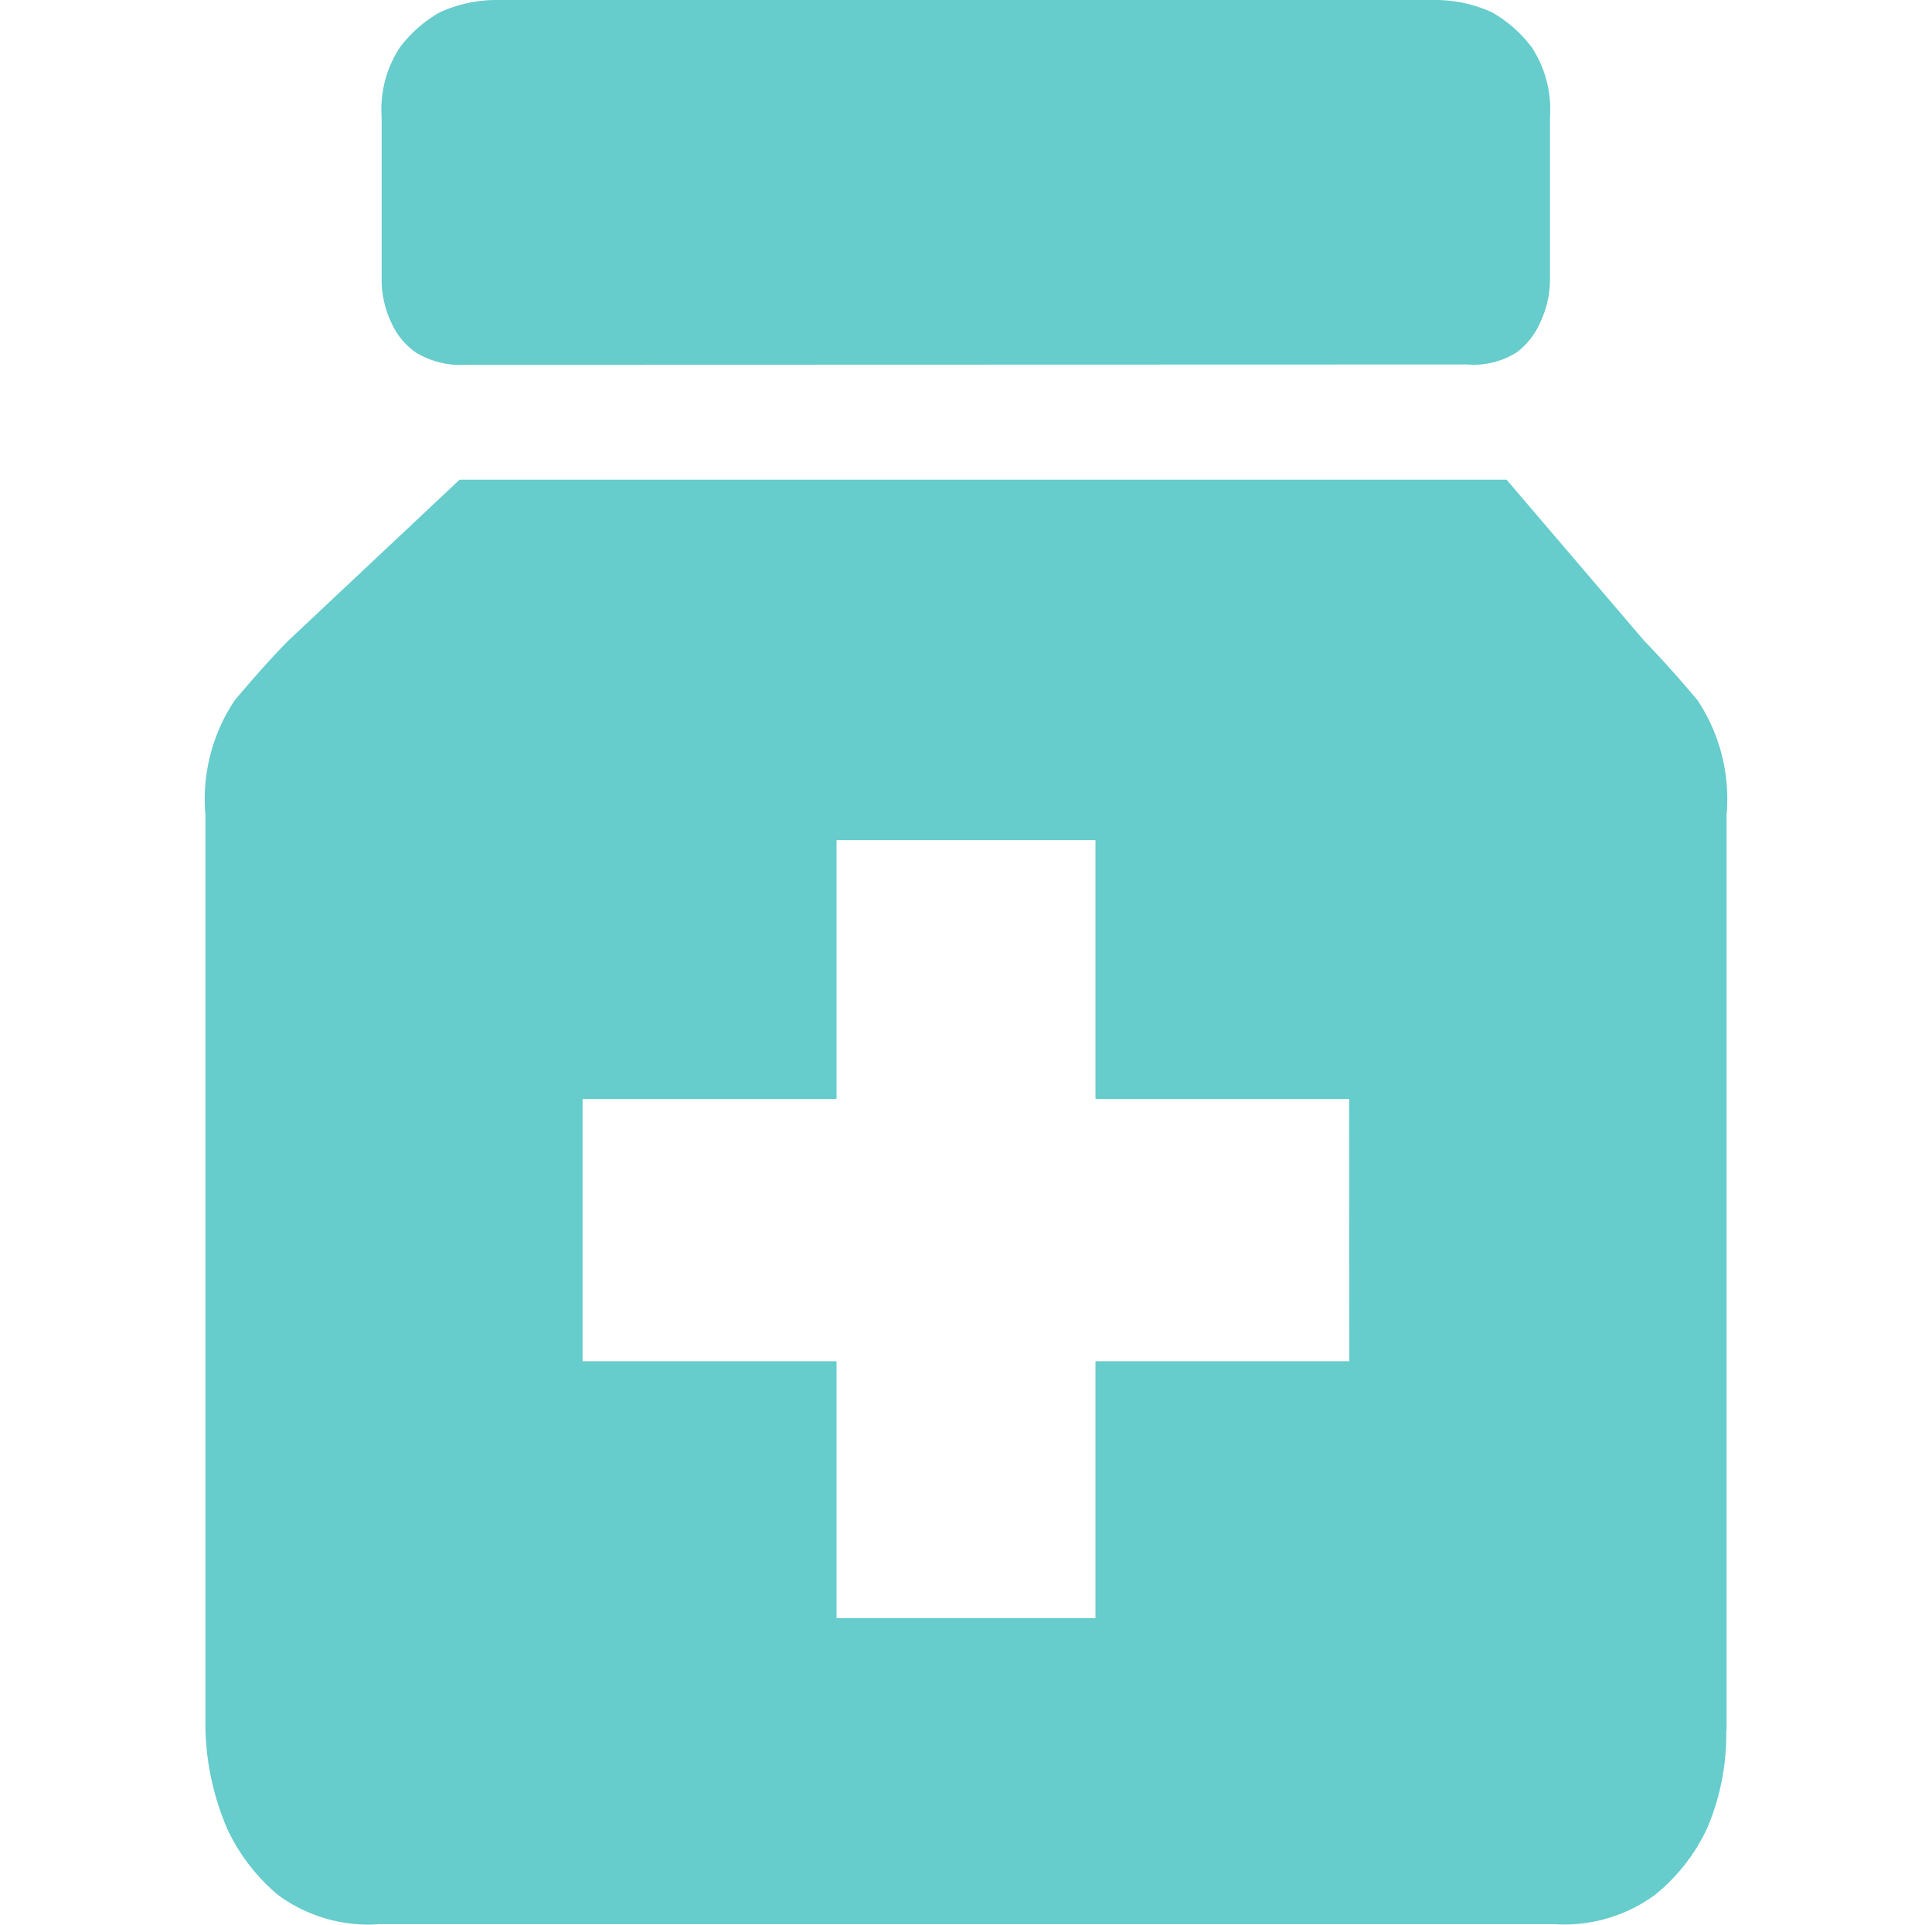 <svg id="图层_1" data-name="图层 1" xmlns="http://www.w3.org/2000/svg" viewBox="0 0 194 193.27"><title>drug</title><path d="M46.85,36.63a8.65,8.65,0,0,1-5.1-1.24,7.2,7.2,0,0,1-2.43-2.94,10.1,10.1,0,0,1-1-4.42V11.78a11.34,11.34,0,0,1,1.82-7,13.07,13.07,0,0,1,4-3.53A13.69,13.69,0,0,1,50,0h94a13.69,13.69,0,0,1,5.82,1.24,13,13,0,0,1,4,3.53,11.34,11.34,0,0,1,1.82,7V28a10.11,10.11,0,0,1-1,4.42,7.51,7.51,0,0,1-2.31,2.94,8.06,8.06,0,0,1-5,1.24ZM173.34,173.79a24,24,0,0,1-1.94,9.84,18.85,18.85,0,0,1-5.22,6.65,15.41,15.41,0,0,1-10.08,2.94h-118a15.31,15.31,0,0,1-10.19-2.94,19.35,19.35,0,0,1-5.1-6.65,27.12,27.12,0,0,1-2.18-9.84V81.86a17.9,17.9,0,0,1,2.94-11.54c1.94-2.3,3.72-4.3,5.34-5.95l17.24-16.2H151.28l13.84,16.2c1.61,1.65,3.4,3.65,5.34,5.95a17.94,17.94,0,0,1,2.91,11.54v91.93Zm-37.87-63.43H110v-26H84v26H58.5v26.33H84v25.8h26v-25.8h25.49Z" style="fill:#6cc"/></svg>